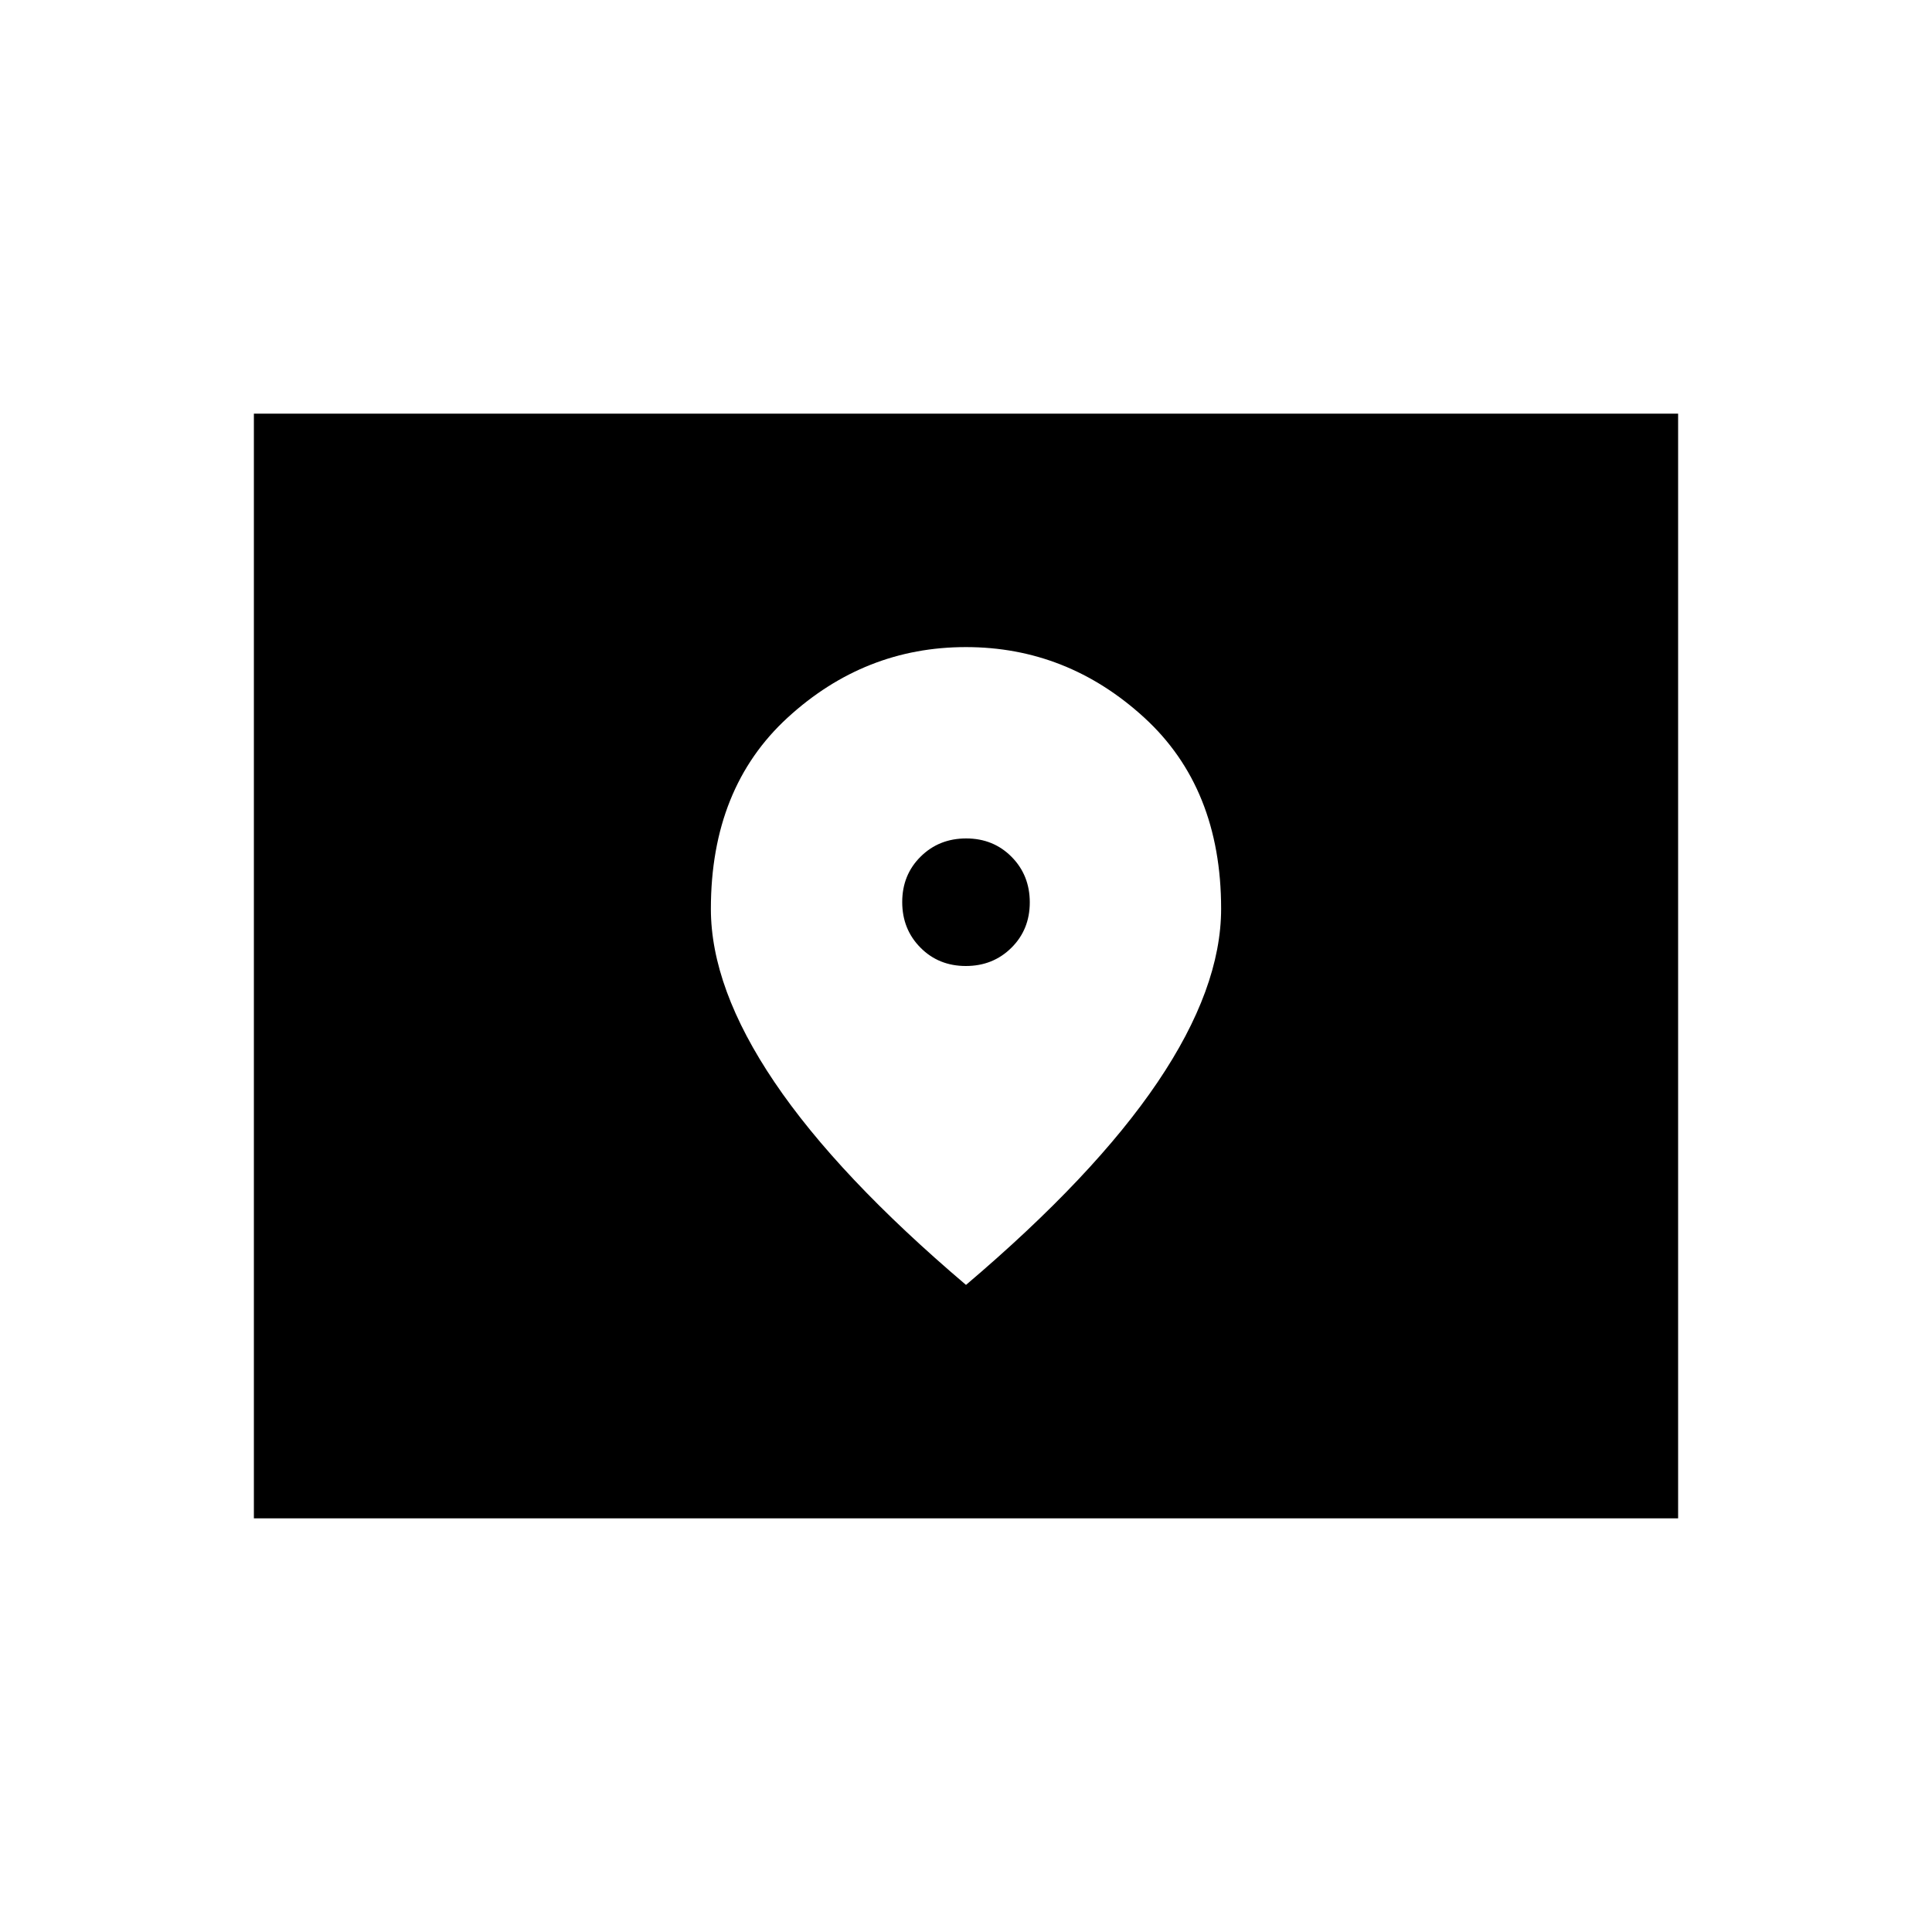 <svg xmlns="http://www.w3.org/2000/svg" height="24" viewBox="0 -960 960 960" width="24"><path d="M126.154-205.538v-548.924h707.692v548.924H126.154ZM479.918-480q-13.505 0-22.557-9.135-9.053-9.135-9.053-22.64 0-13.504 9.135-22.557 9.135-9.053 22.639-9.053 13.505 0 22.557 9.135 9.053 9.136 9.053 22.64 0 13.504-9.135 22.557Q493.422-480 479.918-480ZM480-321.538q63.6-53.974 95.185-100.704 31.584-46.731 31.584-86.22 0-60.038-38.265-95.019-38.265-34.981-88.558-34.981-50.292 0-88.504 34.981-38.211 34.981-38.211 95.096 0 39.308 31.584 86.071Q416.4-375.551 480-321.538Z"/></svg>